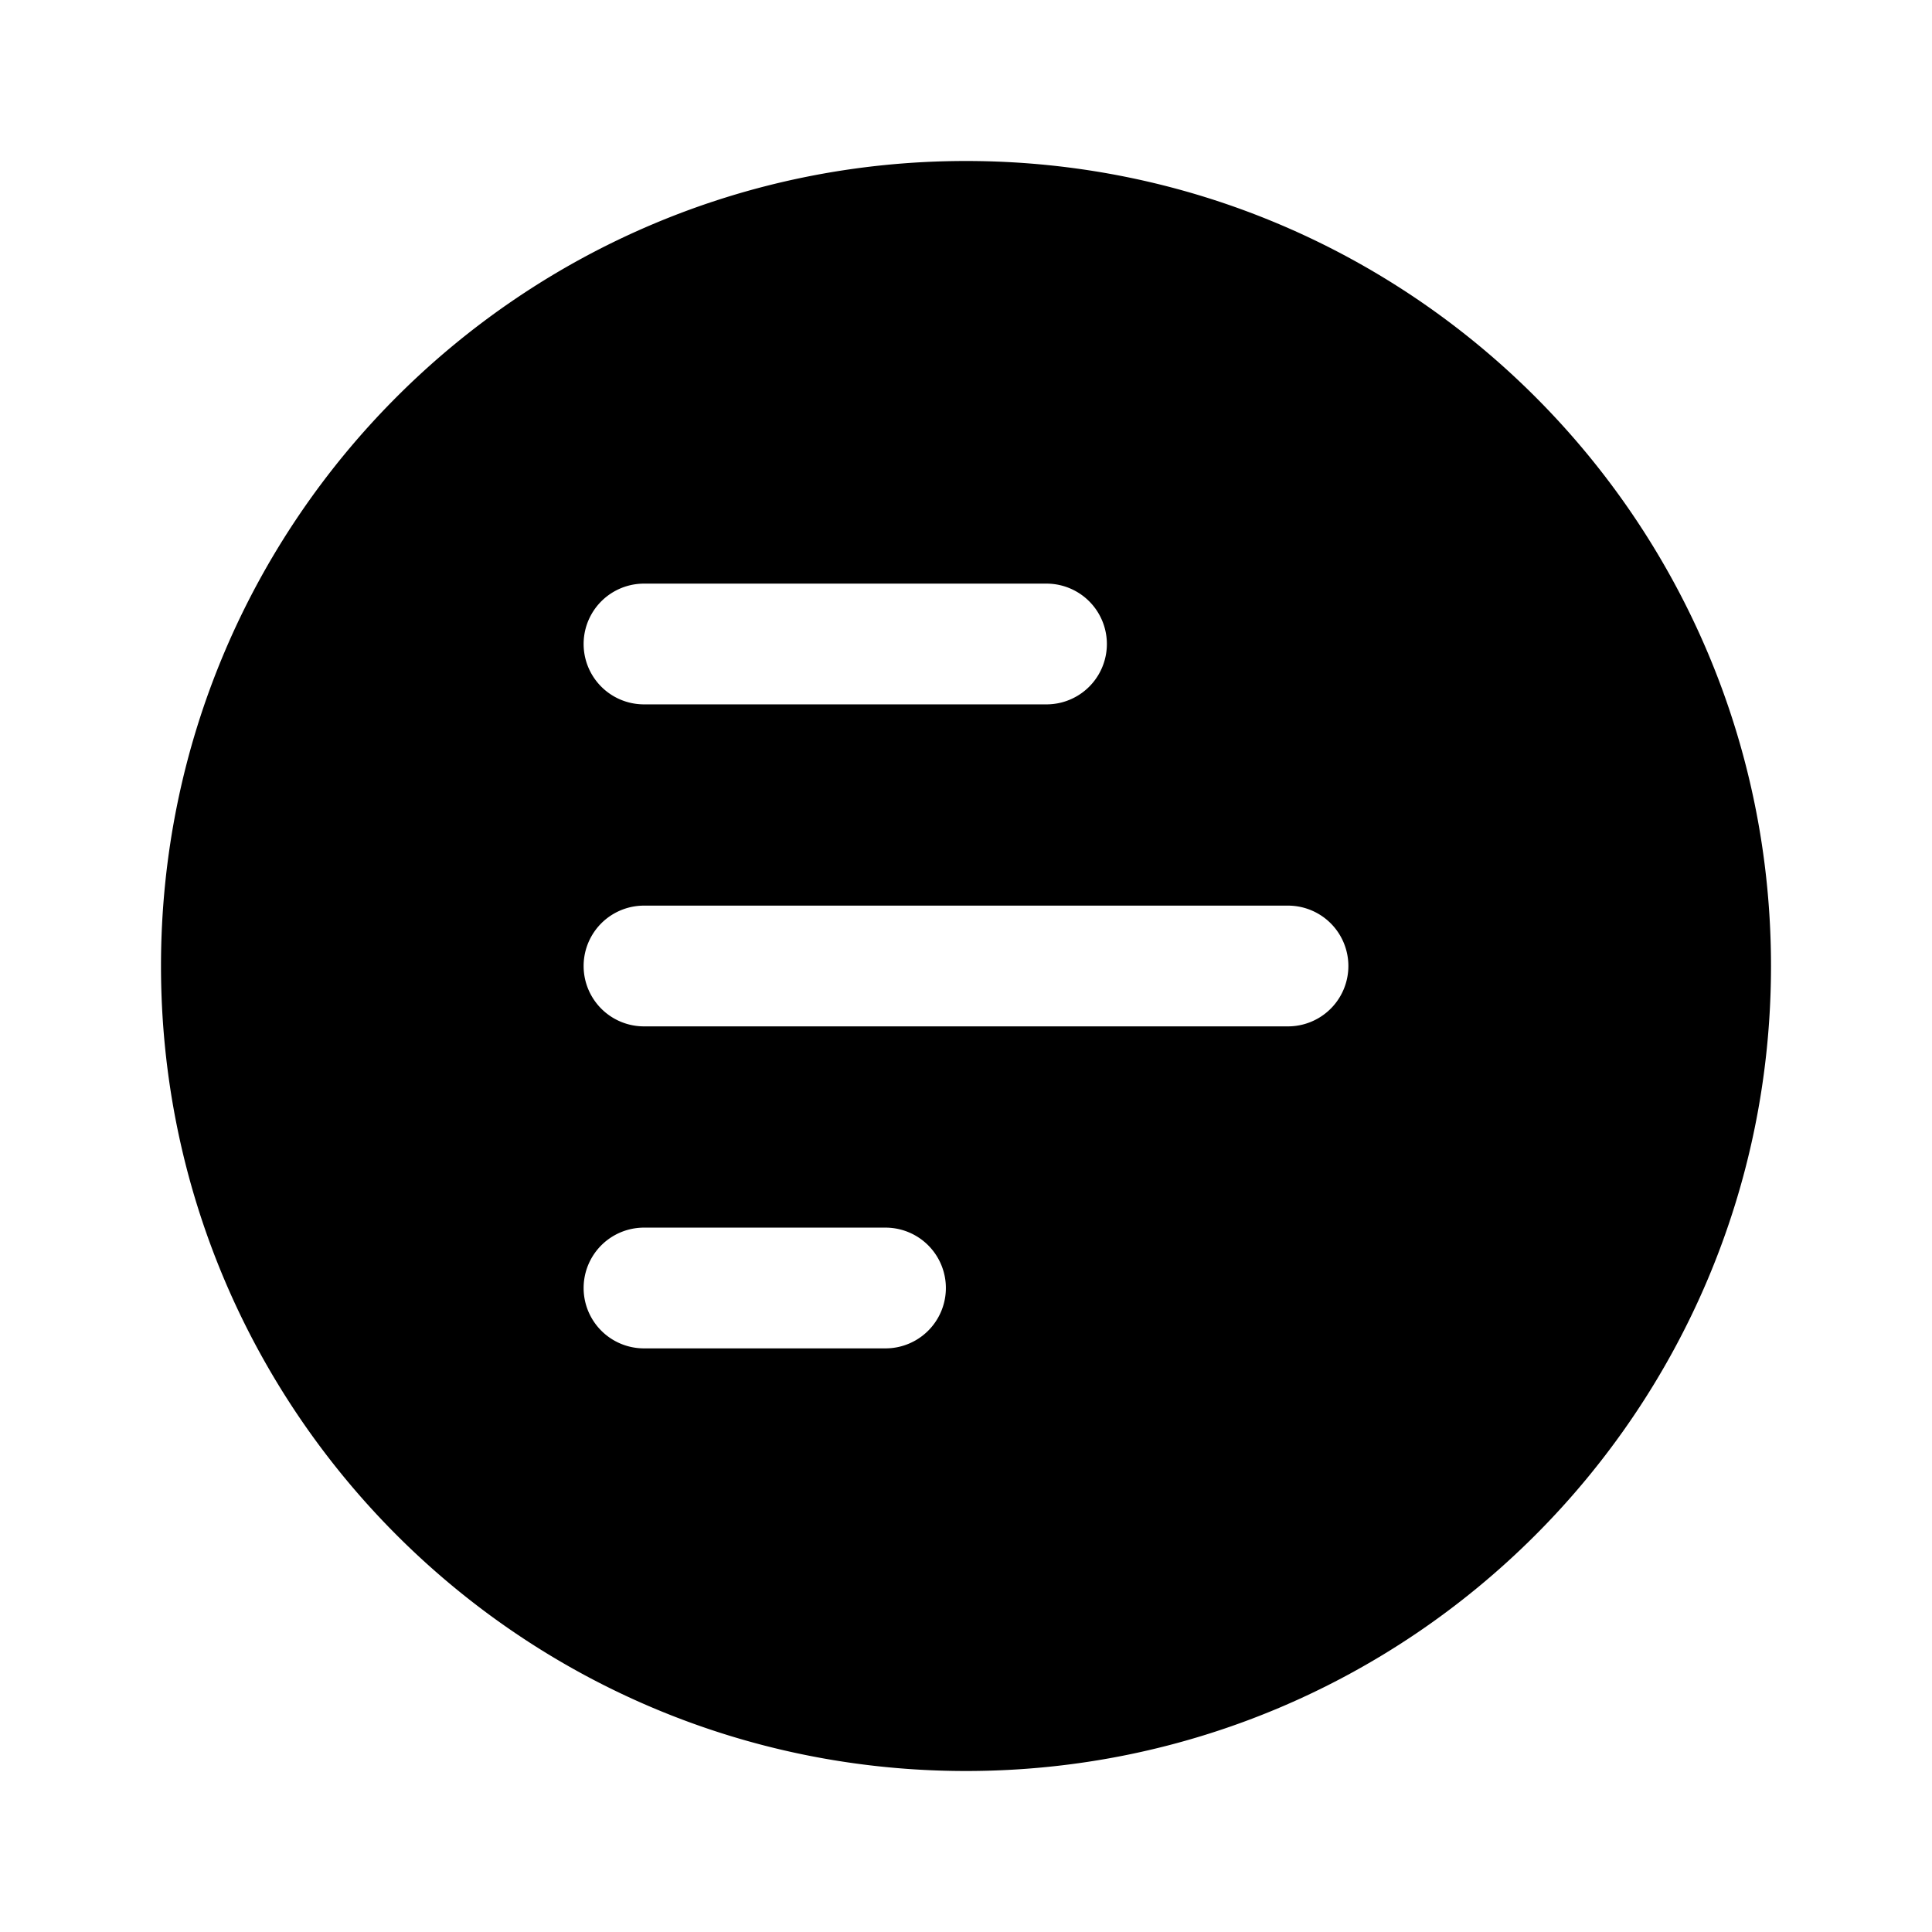 <svg xmlns="http://www.w3.org/2000/svg" width="24" height="24" fill="none"><path fill="currentColor" d="M12 2C6.477 2 2 6.477 2 12s4.477 10 10 10 10-4.477 10-10S17.523 2 12 2ZM8 7.25h5a.75.75 0 0 1 0 1.5H8a.75.75 0 0 1 0-1.5Zm3 9.5H8a.75.75 0 0 1 0-1.5h3a.75.75 0 0 1 0 1.5Zm5-4H8a.75.75 0 0 1 0-1.5h8a.75.75 0 0 1 0 1.5Z"/></svg>